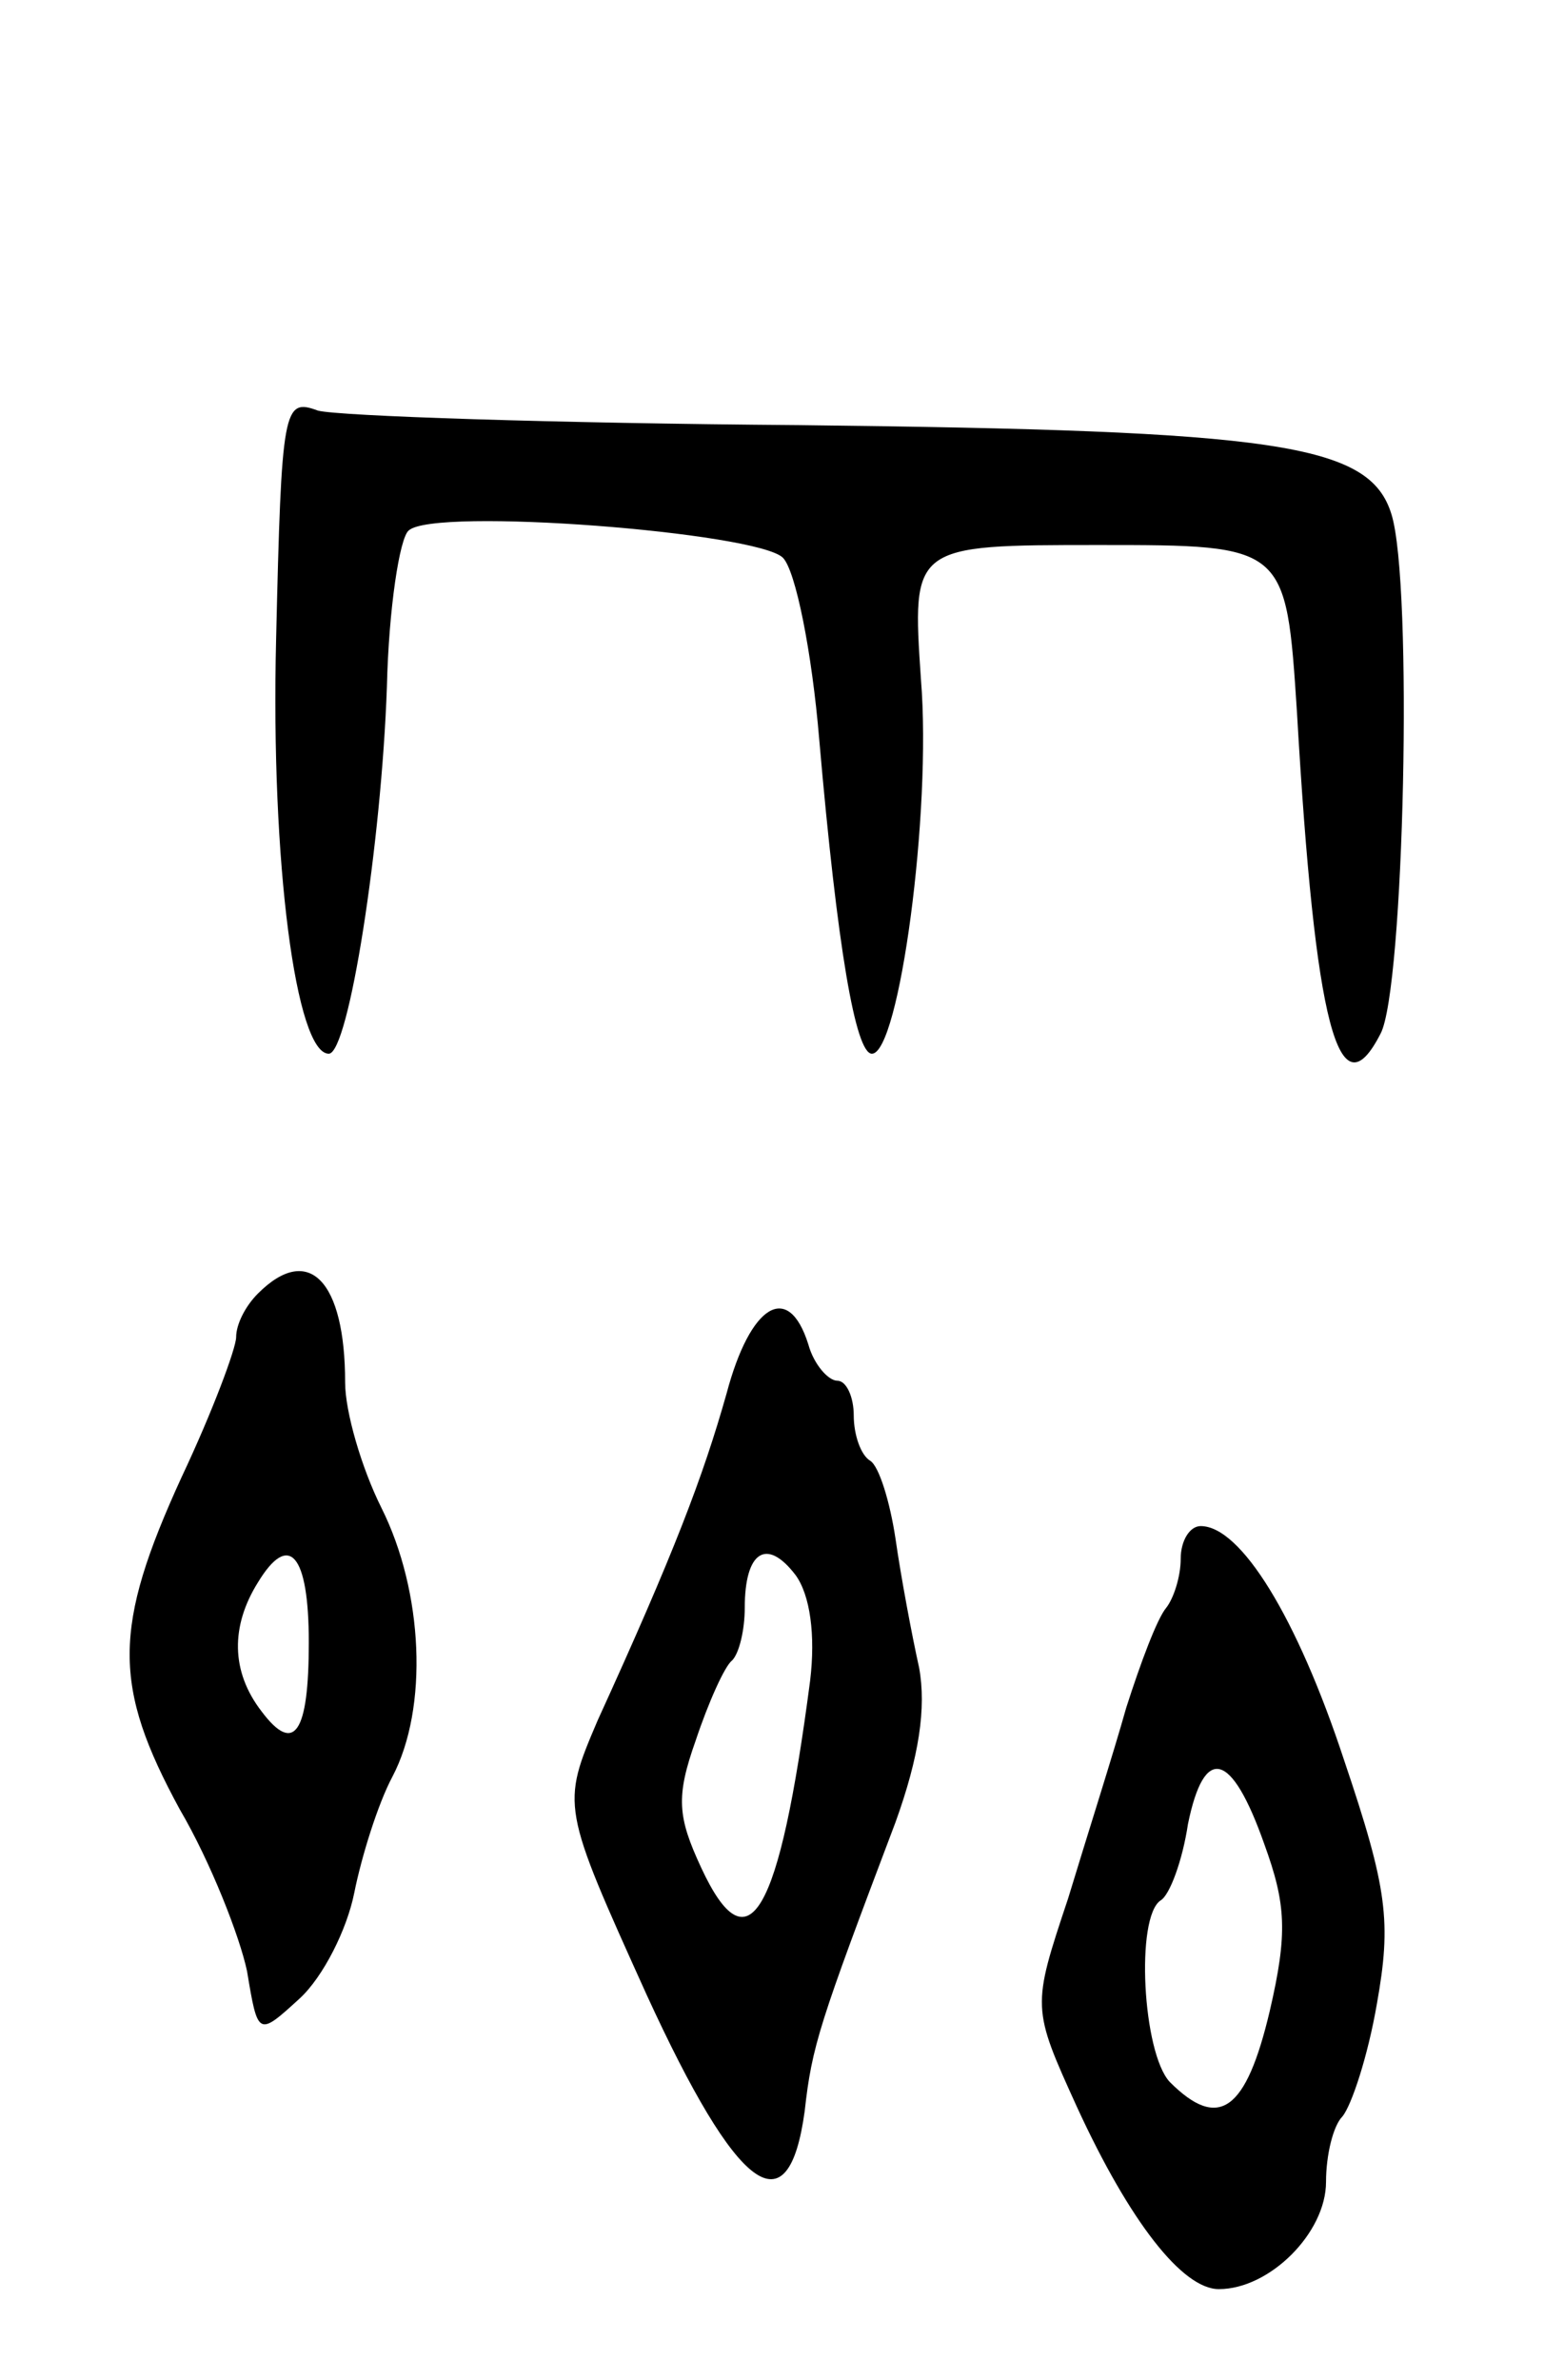 <svg version="1.0" xmlns="http://www.w3.org/2000/svg"
 width="85pt" height="131pt" viewBox="0 0 85 131"
 preserveAspectRatio="xMidYMid meet">
<g transform="translate(0,131) scale(0.1,-0.1)"
fill="#000000" stroke="none">
<path d="M152 958 c-3 -123 11 -228 29 -228 11 0 29 116 32 202 1 43 7 82 12
86 14 13 192 -1 206 -15 7 -7 16 -52 20 -100 10 -115 20 -173 29 -173 15 0 33
133 27 206 -5 74 -5 74 98 74 103 0 103 0 109 -92 10 -173 23 -222 46 -177 13
24 18 248 6 286 -12 39 -63 46 -326 49 -135 1 -254 5 -265 8 -19 7 -20 2 -23
-126z"/>
<path d="M142 598 c-7 -7 -12 -17 -12 -24 0 -6 -13 -41 -30 -77 -38 -83 -38
-115 -1 -183 17 -29 33 -70 37 -89 6 -36 6 -36 29 -15 13 12 26 38 30 58 4 20
13 49 21 64 20 38 17 102 -6 148 -11 22 -20 53 -20 69 0 56 -20 77 -48 49z
m28 -192 c0 -50 -8 -62 -26 -38 -17 22 -17 47 -2 71 17 28 28 16 28 -33z"/>
<path d="M400 543 c-13 -46 -29 -88 -71 -180 -20 -47 -20 -47 27 -151 50 -109
78 -130 87 -64 4 36 8 48 50 159 13 36 17 63 13 85 -4 18 -10 50 -13 71 -3 20
-9 40 -14 43 -5 3 -9 14 -9 25 0 10 -4 19 -9 19 -5 0 -13 9 -16 20 -11 35 -32
22 -45 -27z m46 -158 c-17 -130 -34 -159 -60 -103 -13 28 -14 39 -3 70 7 21
16 41 20 44 4 4 7 17 7 29 0 31 12 39 28 18 8 -11 11 -33 8 -58z"/>
<path d="M650 452 c0 -10 -4 -22 -8 -27 -5 -6 -14 -30 -22 -55 -7 -25 -22 -72
-32 -105 -20 -60 -20 -60 5 -115 29 -63 58 -100 78 -100 28 0 59 31 59 59 0
15 4 31 9 36 5 6 14 33 19 62 8 45 6 63 -18 134 -26 79 -57 129 -79 129 -6 0
-11 -8 -11 -18z m46 -157 c12 -33 13 -49 3 -92 -13 -55 -28 -66 -55 -39 -15
16 -19 91 -5 100 5 3 12 22 15 42 9 44 24 40 42 -11z"/>
</g>
</svg>
